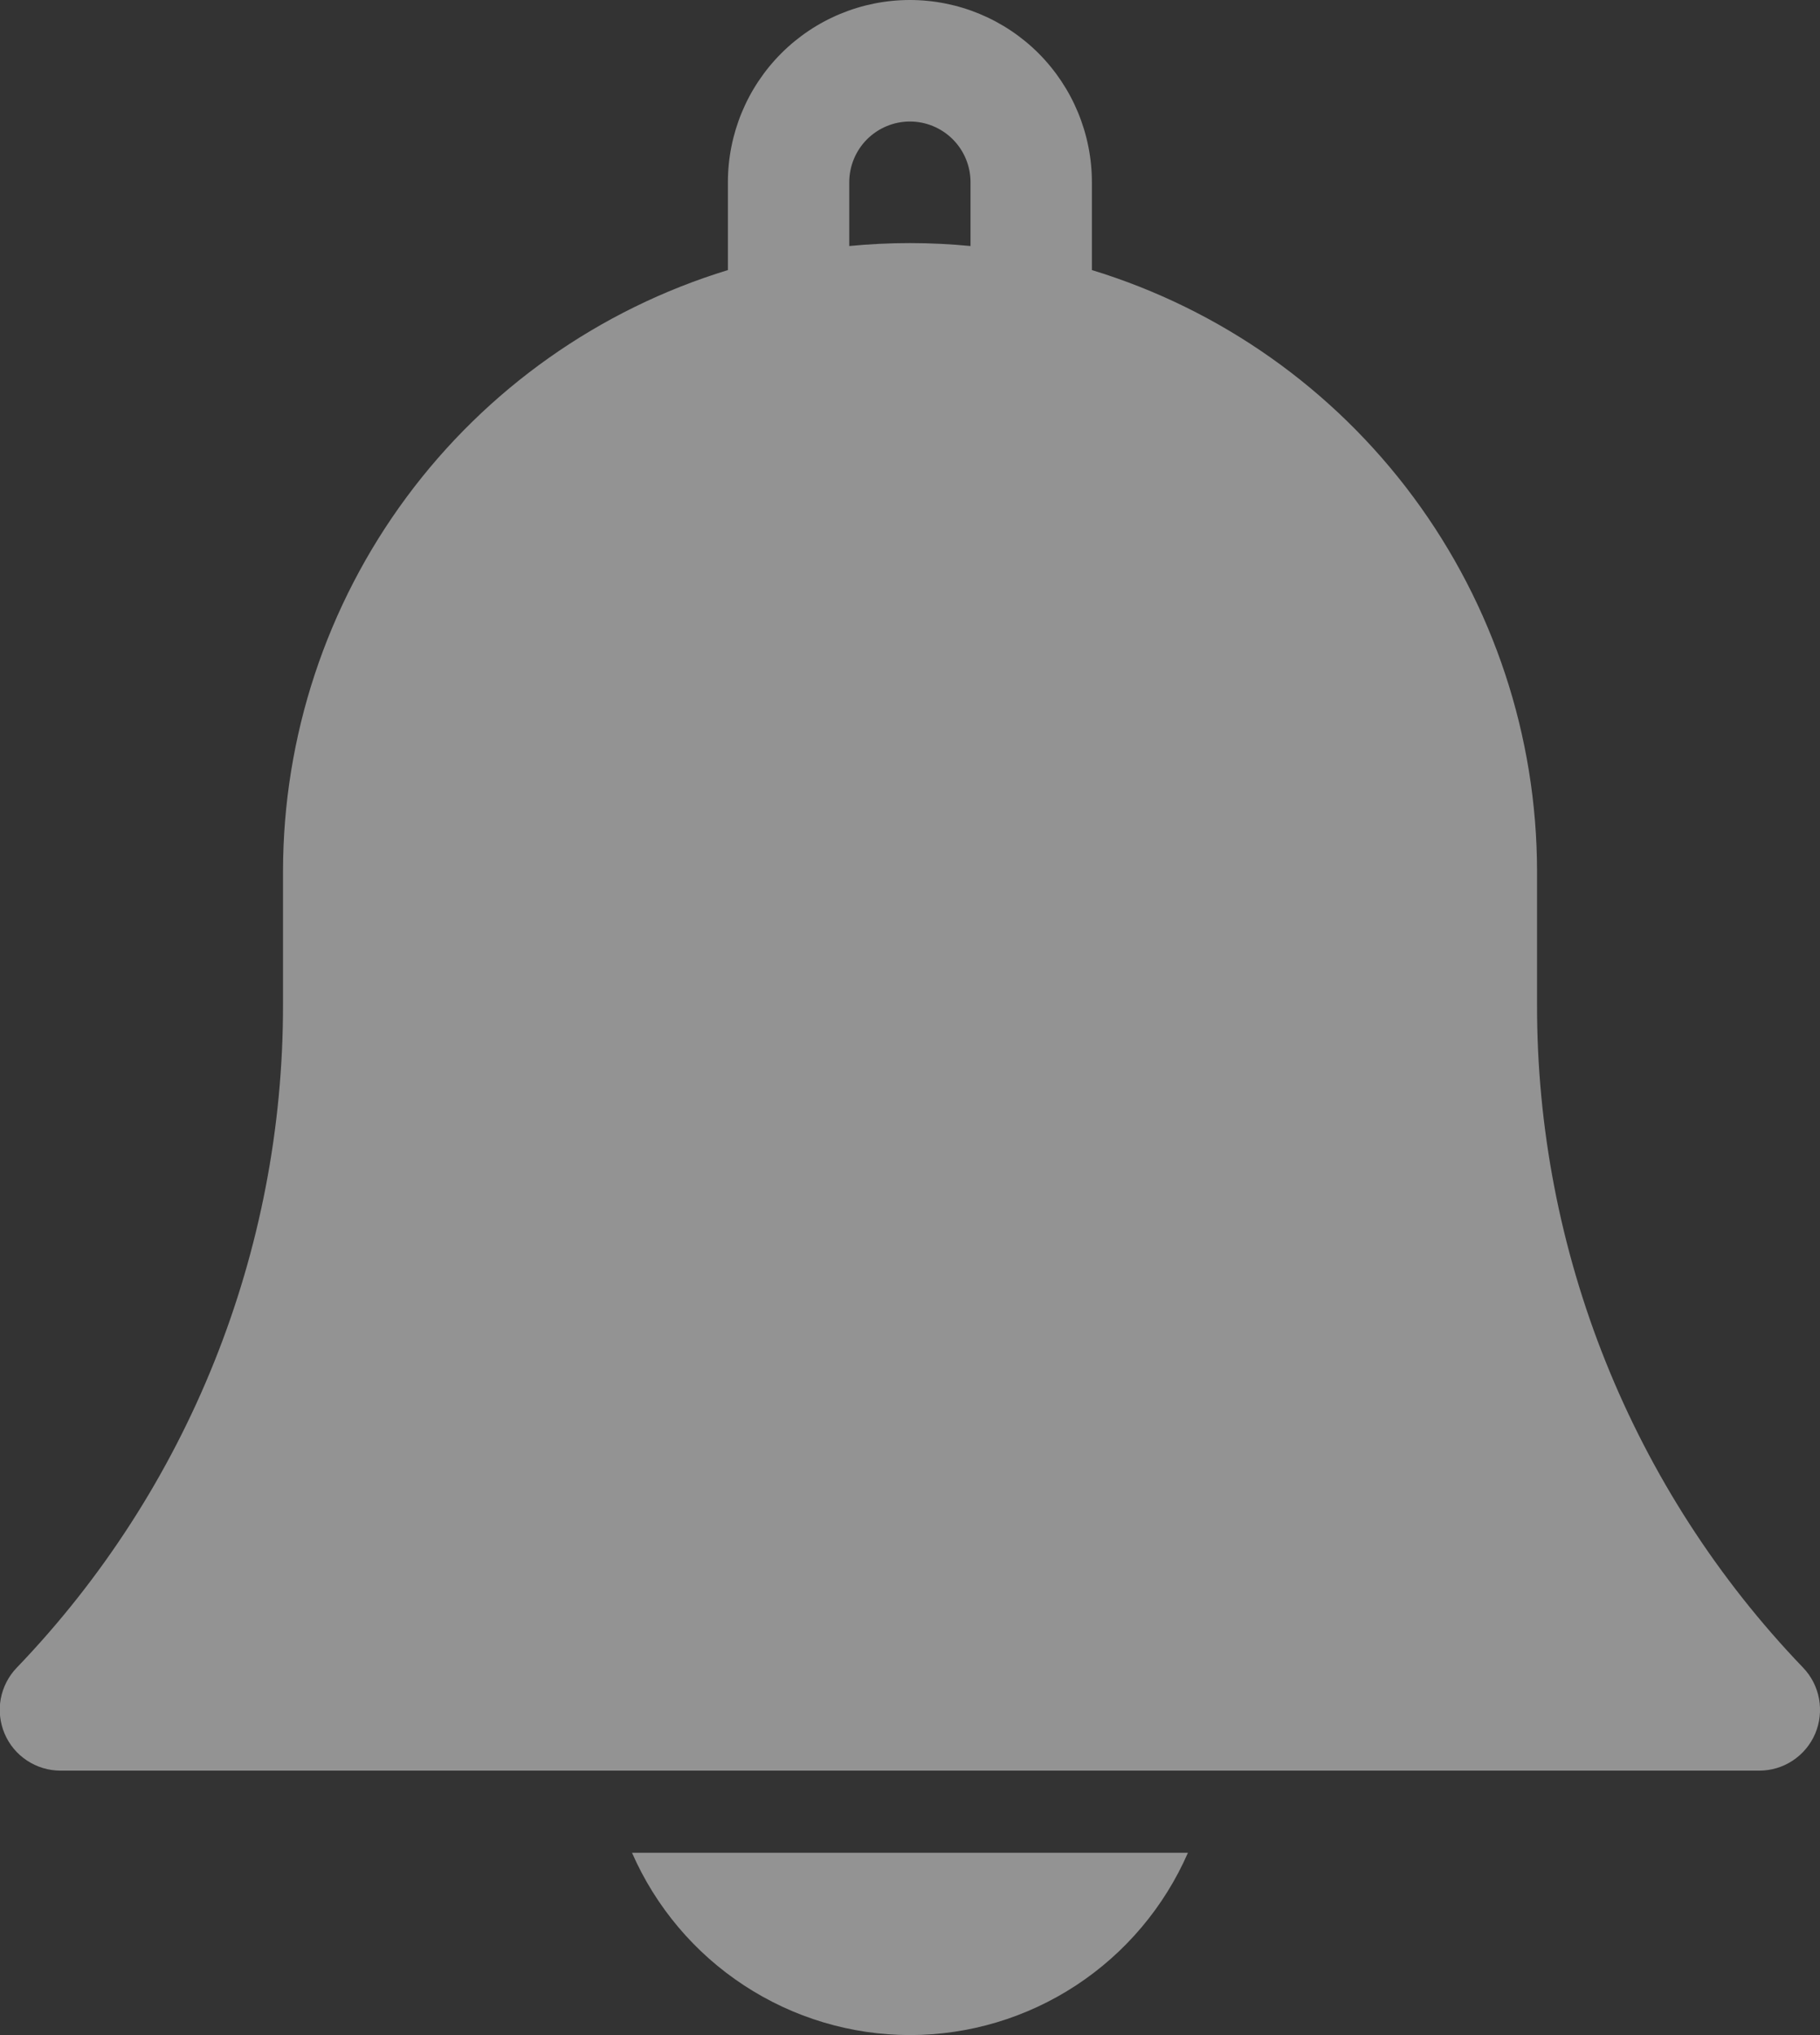 <svg width="34" height="38" viewBox="0 0 34 38" fill="none" xmlns="http://www.w3.org/2000/svg">
<rect x="0" y="0" width="34" height="38" fill="#333333" stroke="none"/>
<g clip-path="url(#clip0)">
<path d="M17 38C18.102 37.999 19.18 37.677 20.102 37.072C21.024 36.467 21.75 35.607 22.192 34.596H11.807C12.249 35.606 12.976 36.467 13.898 37.071C14.82 37.676 15.898 37.999 17 38Z" fill="white" fill-opacity="0.47"/>
<path d="M28.714 18.751V16.265C28.711 13.749 27.901 11.302 26.404 9.282C24.907 7.262 22.802 5.776 20.398 5.043V3.404C20.398 2.502 20.04 1.636 19.403 0.997C18.765 0.359 17.9 0 16.998 0C16.096 0 15.232 0.359 14.594 0.997C13.956 1.636 13.598 2.502 13.598 3.404V5.043C11.195 5.777 9.091 7.263 7.595 9.283C6.099 11.303 5.29 13.75 5.287 16.265V18.751C5.295 23.369 3.512 27.811 0.314 31.139C0.159 31.299 0.055 31.502 0.014 31.721C-0.026 31.94 -0.001 32.167 0.086 32.372C0.173 32.577 0.319 32.752 0.505 32.874C0.691 32.997 0.909 33.062 1.131 33.062H32.865C33.088 33.062 33.306 32.997 33.491 32.874C33.677 32.751 33.823 32.577 33.91 32.372C33.997 32.167 34.022 31.94 33.982 31.721C33.942 31.502 33.838 31.299 33.684 31.139C30.486 27.81 28.705 23.369 28.714 18.751ZM18.131 4.594C17.758 4.558 17.381 4.539 16.998 4.539C16.616 4.539 16.237 4.558 15.865 4.594V3.404C15.865 3.103 15.985 2.814 16.197 2.601C16.41 2.389 16.698 2.269 16.998 2.269C17.299 2.269 17.587 2.389 17.799 2.601C18.012 2.814 18.131 3.103 18.131 3.404V4.594Z" fill="white" fill-opacity="0.47"/>
</g>
<defs>
<clipPath id="clip0">
<rect width="34" height="38" fill="white"/>
</clipPath>
</defs>
</svg>
